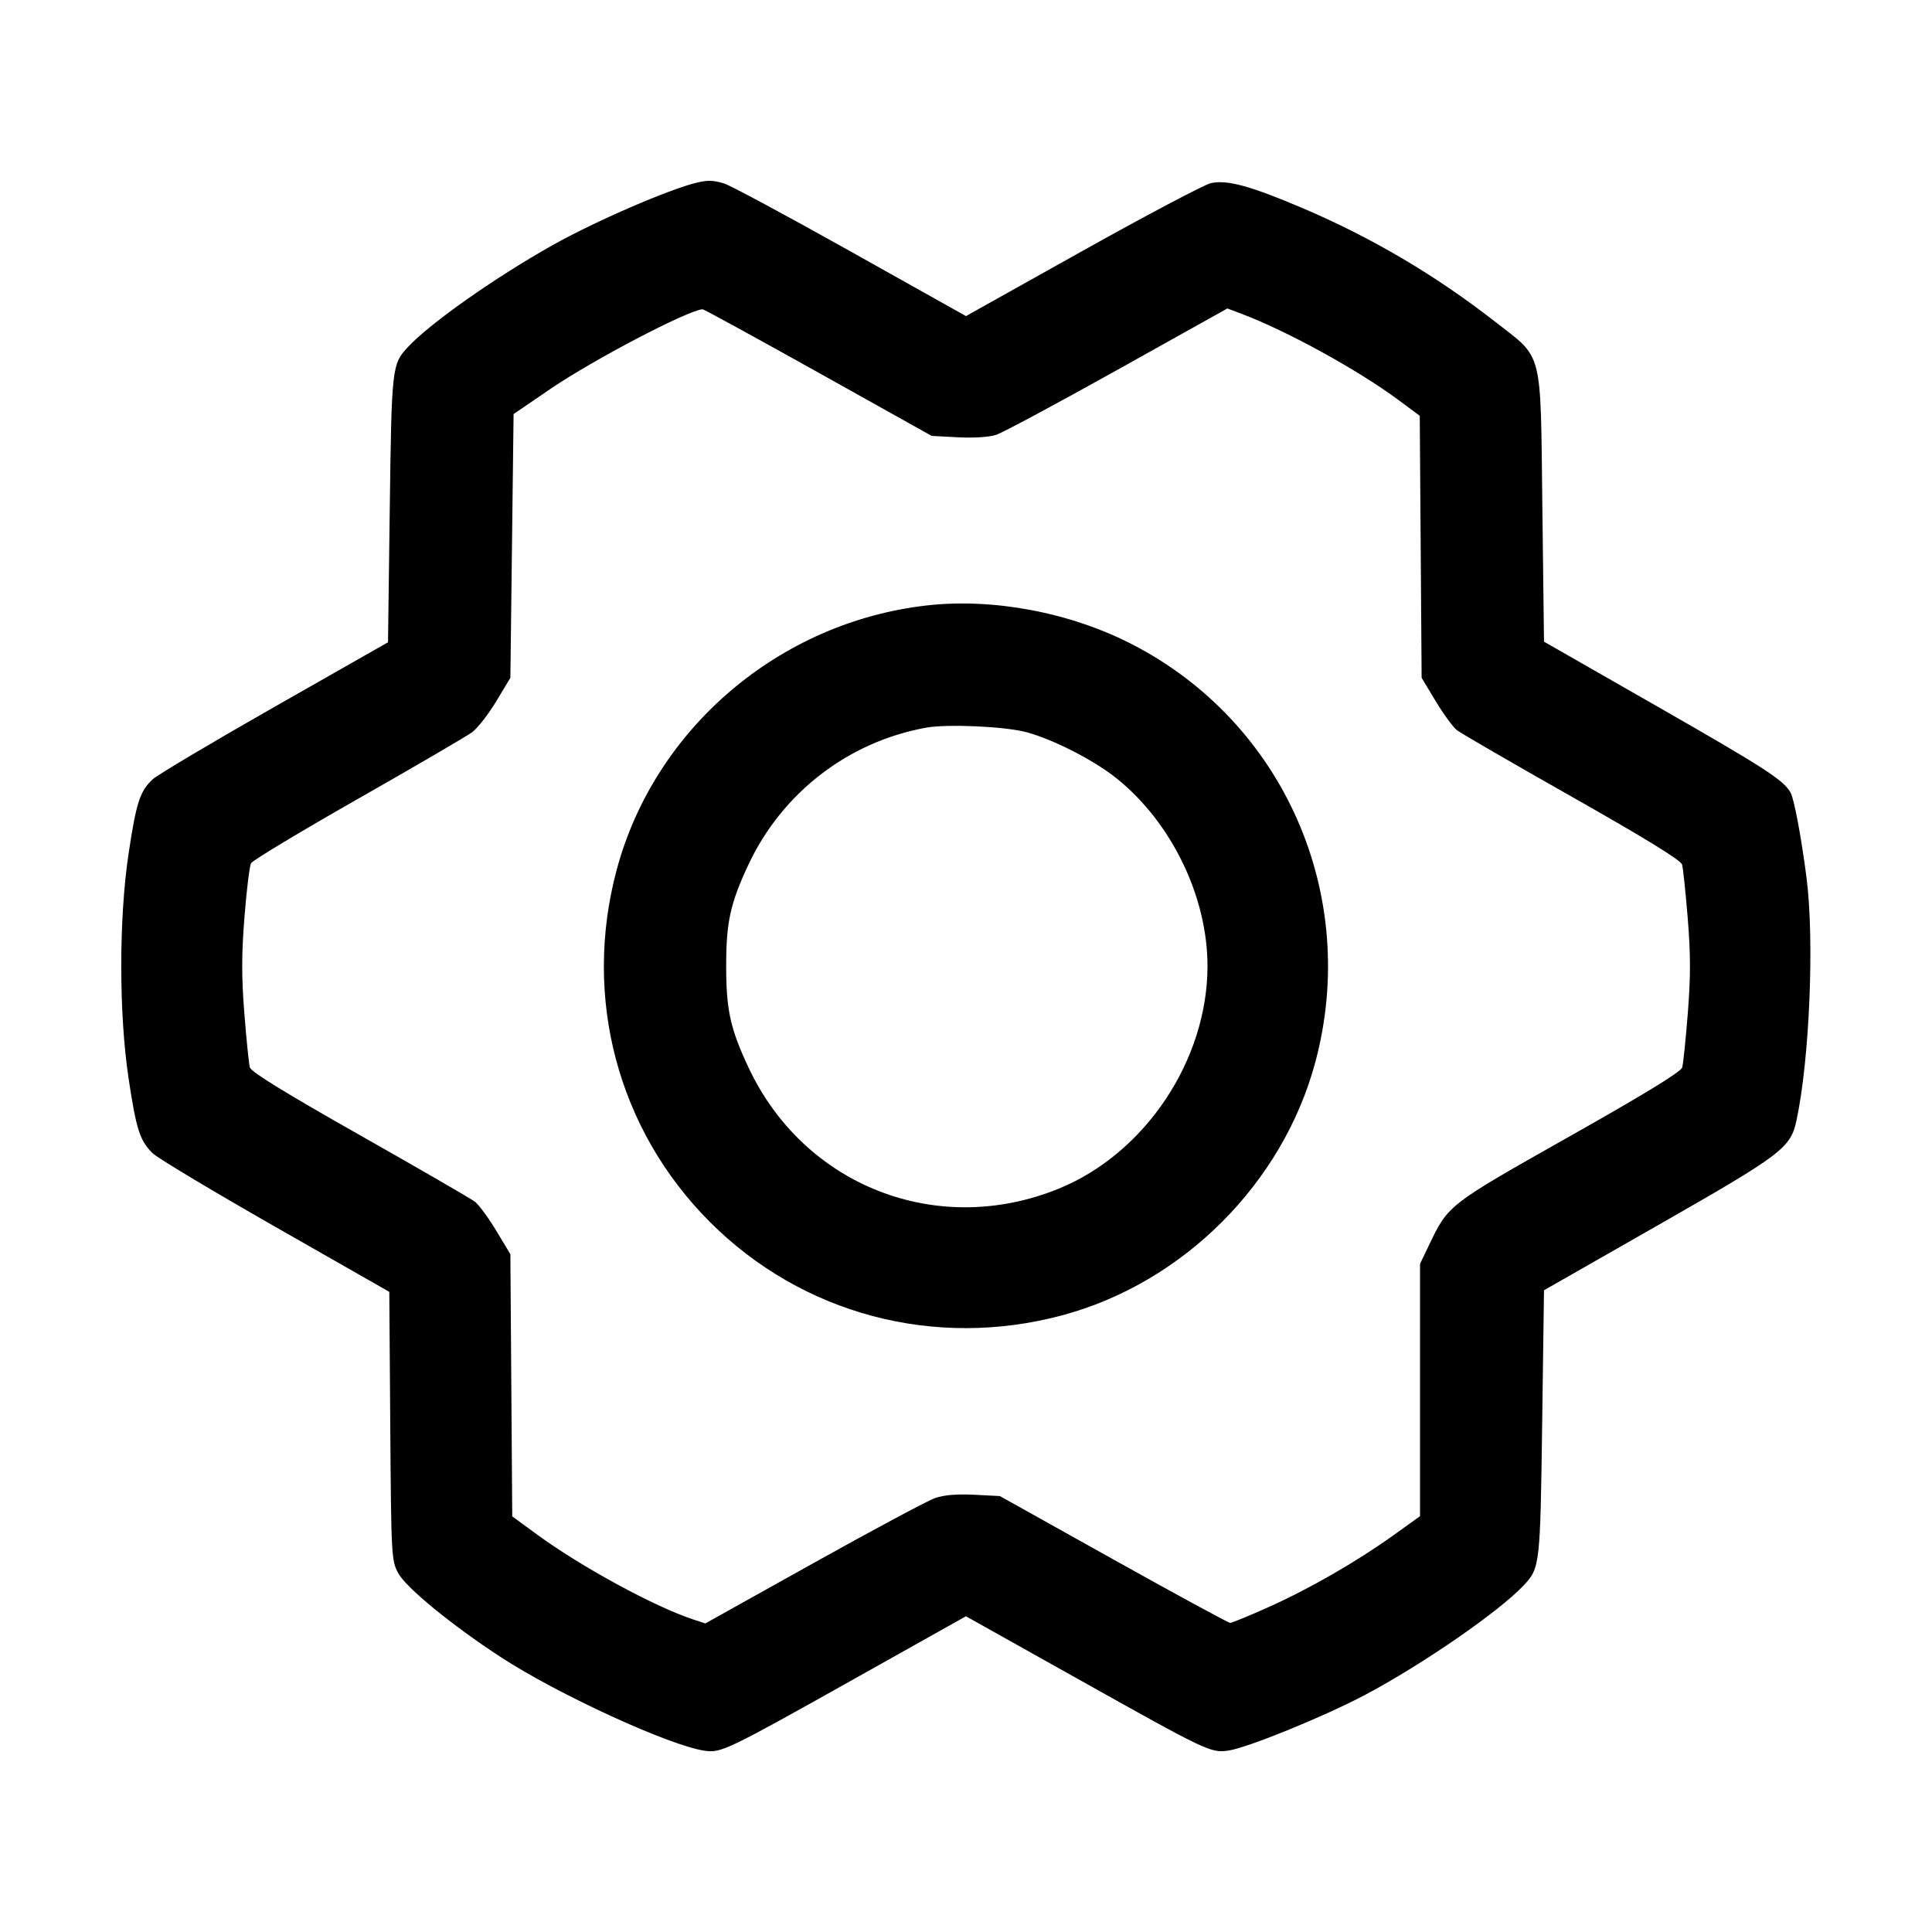 <svg fill="currentColor" viewBox="0 0 256 256" xmlns="http://www.w3.org/2000/svg"><path d="M92.373 24.192 C 88.719 25.048,78.920 29.289,73.257 32.466 C 65.668 36.724,57.089 42.755,54.107 45.927 C 51.925 48.248,51.894 48.526,51.646 67.406 L 51.413 85.106 36.403 93.646 C 28.148 98.344,20.875 102.667,20.242 103.253 C 18.542 104.827,18.053 106.333,17.036 113.117 C 15.745 121.729,15.745 134.271,17.036 142.883 C 18.049 149.638,18.528 151.133,20.217 152.805 C 20.842 153.424,28.155 157.811,36.469 162.554 L 51.584 171.176 51.712 188.948 C 51.837 206.242,51.865 206.767,52.766 208.449 C 53.791 210.364,59.895 215.363,66.347 219.571 C 73.987 224.555,88.870 231.377,93.437 231.990 C 95.581 232.277,96.387 231.887,113.411 222.339 L 127.991 214.162 142.609 222.348 C 160.017 232.098,160.407 232.284,162.756 231.962 C 165.216 231.625,175.523 227.426,180.907 224.567 C 188.530 220.520,198.630 213.544,201.893 210.073 C 204.051 207.777,204.089 207.443,204.346 188.630 L 204.587 170.967 219.733 162.323 C 236.149 152.953,237.261 152.111,238.045 148.459 C 239.782 140.358,240.435 124.513,239.370 116.267 C 238.687 110.975,237.742 105.922,237.271 105.049 C 236.377 103.390,233.903 101.788,219.593 93.605 L 204.587 85.023 204.370 67.151 C 204.112 45.939,204.553 47.653,198.038 42.573 C 190.183 36.449,181.710 31.455,172.587 27.572 C 165.684 24.634,162.578 23.789,160.445 24.268 C 159.574 24.464,151.917 28.507,143.429 33.253 L 127.996 41.883 112.660 33.291 C 104.225 28.566,96.692 24.518,95.918 24.297 C 94.453 23.876,93.803 23.857,92.373 24.192 M108.420 49.360 L 123.456 57.761 126.955 57.944 C 129.038 58.054,131.079 57.921,132.001 57.617 C 132.852 57.336,140.093 53.454,148.091 48.990 L 162.634 40.872 164.624 41.625 C 170.546 43.865,179.945 49.031,185.241 52.957 L 188.124 55.094 188.249 72.454 L 188.373 89.813 190.243 92.920 C 191.272 94.629,192.540 96.357,193.060 96.760 C 193.581 97.163,200.449 101.141,208.323 105.600 C 218.061 111.114,222.717 113.980,222.883 114.560 C 223.017 115.029,223.355 118.233,223.634 121.679 C 224.024 126.488,224.026 129.413,223.643 134.265 C 223.369 137.742,223.036 140.971,222.903 141.440 C 222.738 142.023,217.991 144.929,207.917 150.613 C 191.903 159.650,191.914 159.642,189.389 164.907 L 188.161 167.467 188.160 184.184 L 188.160 200.902 184.640 203.428 C 179.758 206.931,173.500 210.530,168.042 212.973 C 165.502 214.110,163.235 215.040,163.004 215.040 C 162.772 215.040,155.811 211.259,147.534 206.638 L 132.485 198.236 129.069 198.063 C 126.787 197.947,125.068 198.094,123.892 198.504 C 122.923 198.842,115.679 202.717,107.795 207.115 L 93.460 215.113 91.850 214.584 C 86.741 212.905,77.011 207.613,71.165 203.335 L 67.876 200.928 67.751 183.557 L 67.627 166.187 65.757 163.080 C 64.728 161.371,63.459 159.643,62.937 159.240 C 62.415 158.837,55.541 154.859,47.662 150.400 C 37.815 144.828,33.264 142.027,33.105 141.440 C 32.979 140.971,32.651 137.755,32.378 134.293 C 31.996 129.460,31.999 126.498,32.391 121.528 C 32.671 117.968,33.065 114.752,33.265 114.381 C 33.465 114.010,39.838 110.174,47.428 105.856 C 55.017 101.539,61.821 97.567,62.548 97.031 C 63.275 96.495,64.715 94.652,65.748 92.935 L 67.627 89.813 67.840 72.339 L 68.053 54.864 72.947 51.525 C 78.565 47.691,91.159 41.098,93.092 40.978 C 93.252 40.968,100.150 44.740,108.420 49.360 M122.823 80.222 C 103.245 82.438,86.729 96.519,81.709 115.274 C 77.192 132.154,81.841 149.693,94.074 161.926 C 106.307 174.159,123.846 178.808,140.726 174.291 C 156.780 169.994,169.994 156.780,174.291 140.726 C 180.207 118.618,170.128 95.689,149.945 85.341 C 141.756 81.143,131.610 79.228,122.823 80.222 M136.067 97.033 C 139.655 98.016,145.011 100.769,147.978 103.155 C 155.245 108.999,160.000 118.826,160.000 128.000 C 160.000 140.482,151.738 152.844,140.277 157.508 C 124.186 164.056,106.551 157.162,99.176 141.440 C 96.768 136.306,96.222 133.824,96.222 128.000 C 96.222 122.176,96.768 119.694,99.176 114.560 C 103.641 105.042,112.395 98.292,122.699 96.423 C 125.548 95.906,133.235 96.257,136.067 97.033 " stroke="none" fill-rule="evenodd"></path></svg>